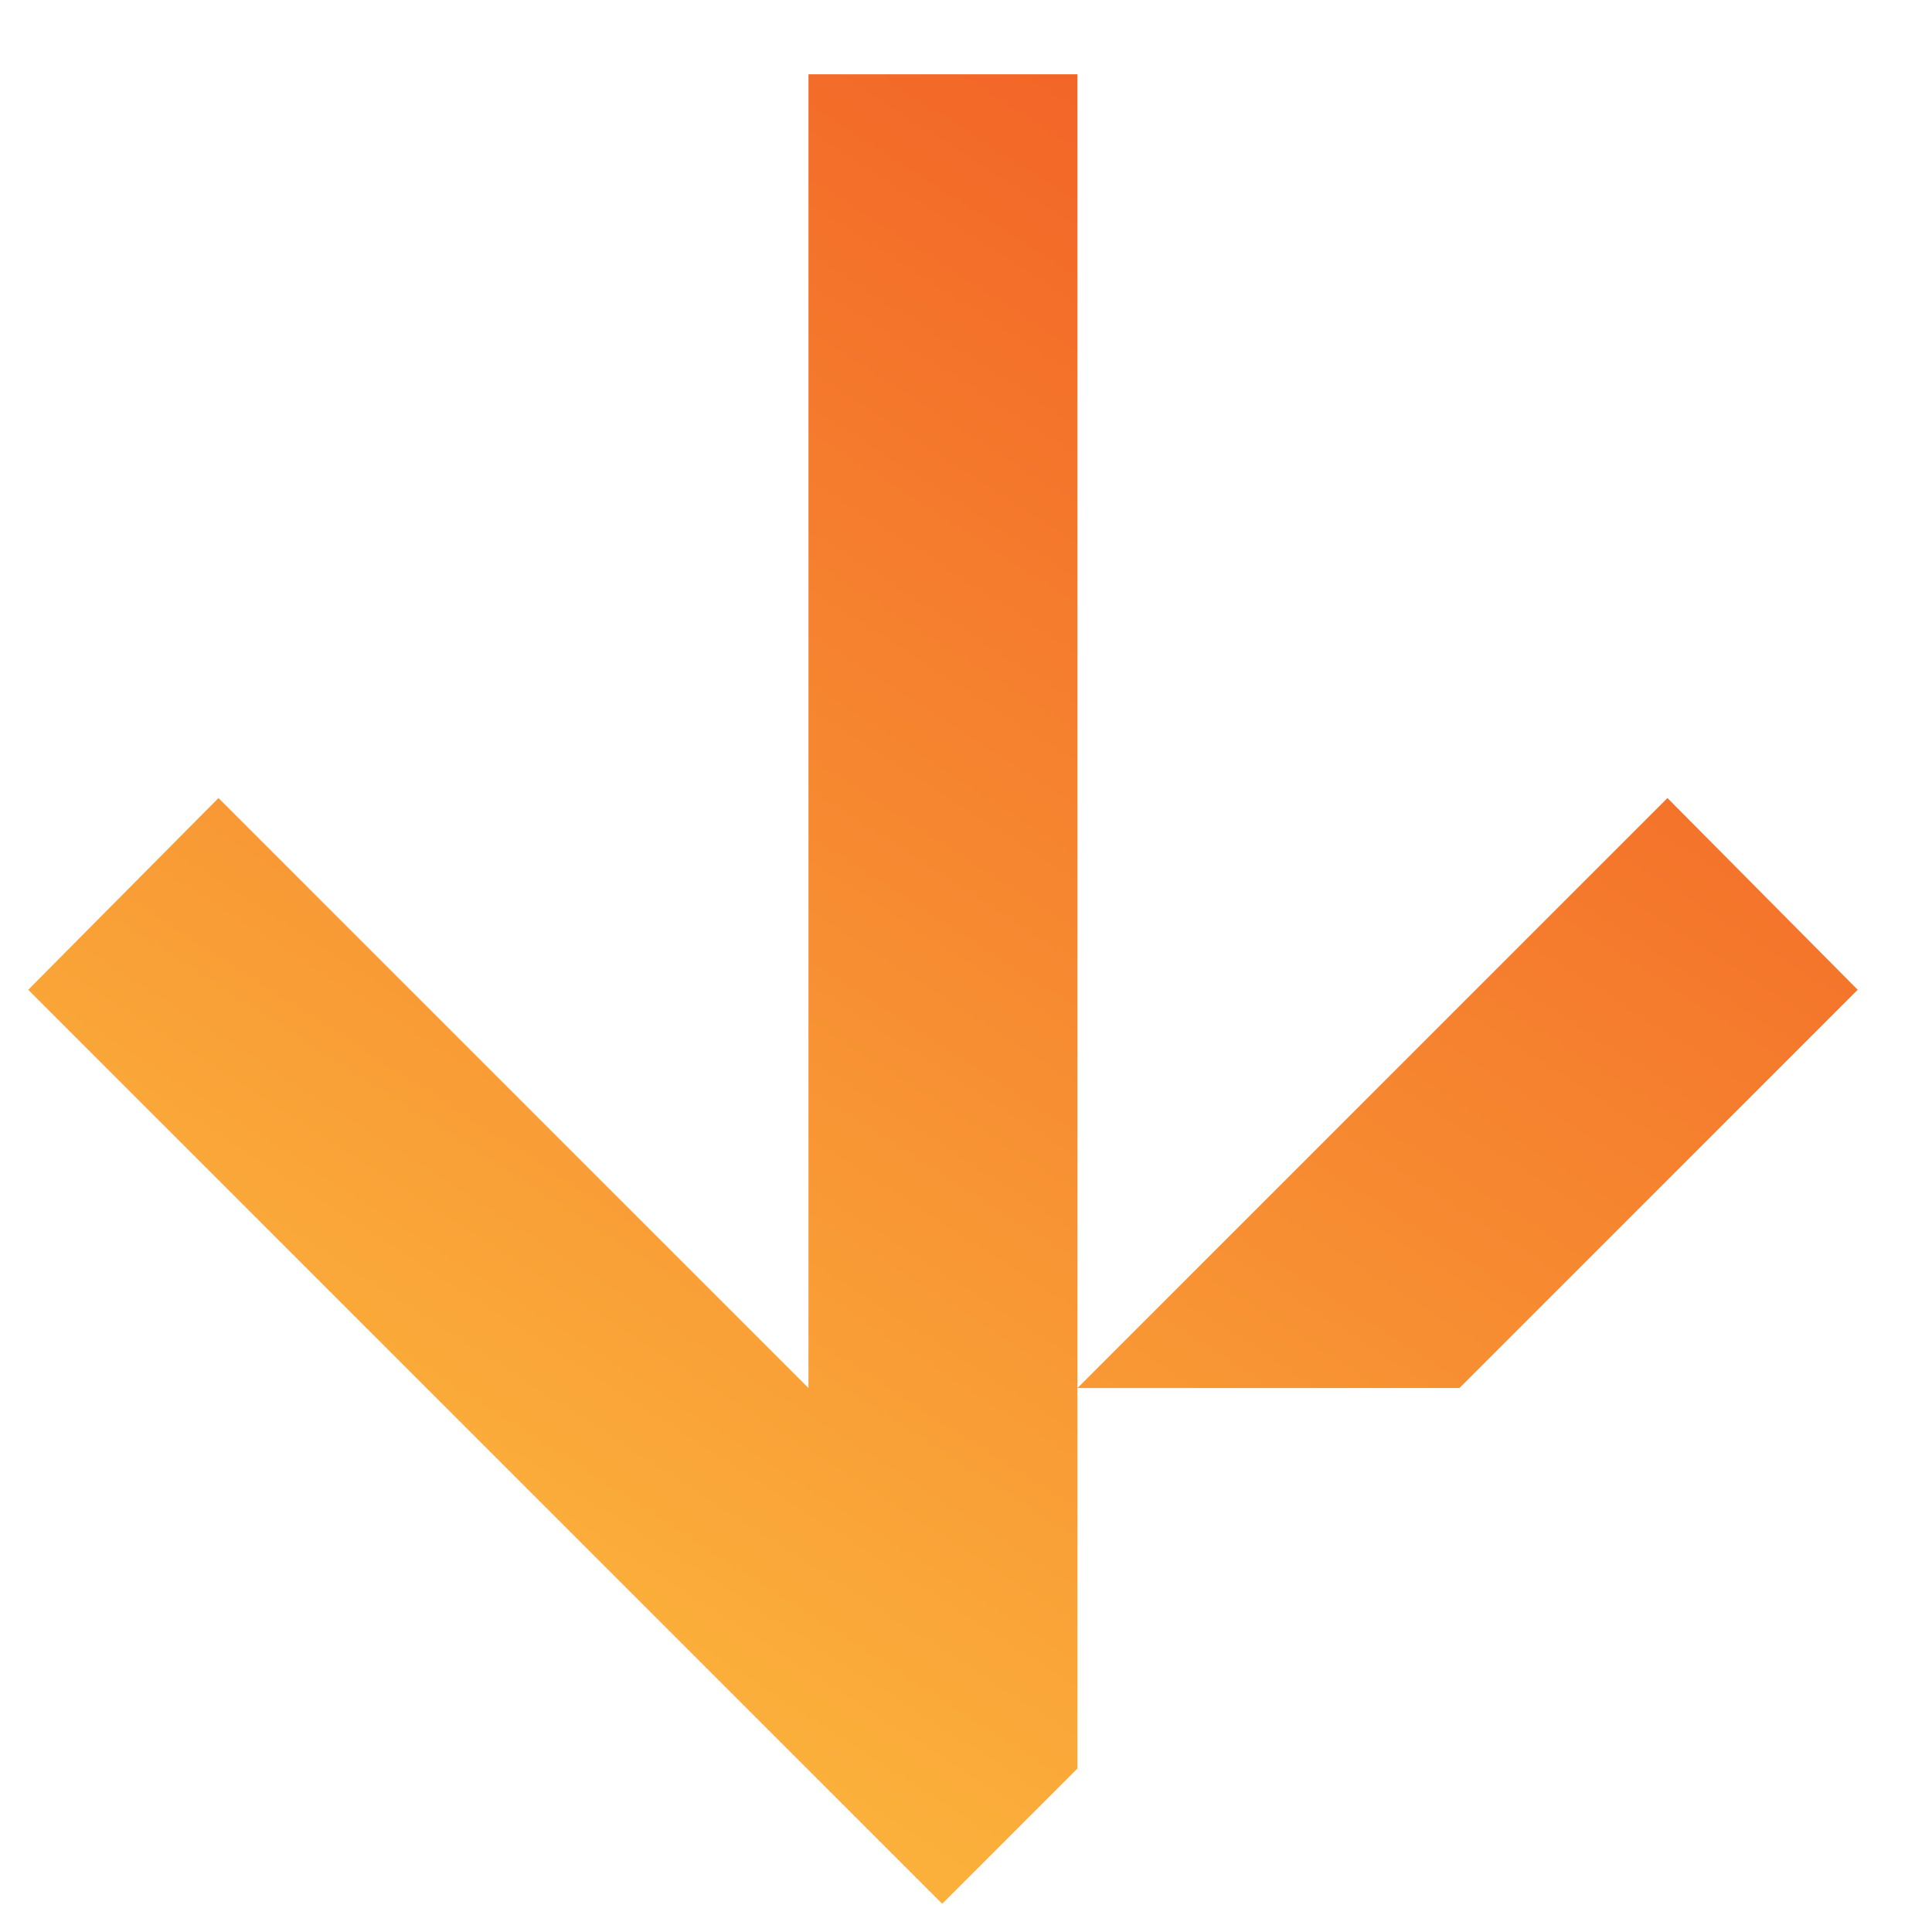 <svg id="Layer_2" data-name="Layer 2" xmlns="http://www.w3.org/2000/svg" xmlns:xlink="http://www.w3.org/1999/xlink" viewBox="0 0 13 13"><defs><style>.cls-1,.cls-2{fill-rule:evenodd;}.cls-1{fill:url(#linear-gradient);}.cls-2{fill:url(#linear-gradient-2);}</style><linearGradient id="linear-gradient" x1="13.4" y1="2.52" x2="6.76" y2="12.83" gradientUnits="userSpaceOnUse"><stop offset="0" stop-color="#f15a24"/><stop offset="1" stop-color="#fbb03b"/></linearGradient><linearGradient id="linear-gradient-2" x1="9.64" y1="0.09" x2="3" y2="10.4" xlink:href="#linear-gradient"/></defs><title>arrow-down-orange</title><g id="Main-Copy-6"><polygon class="cls-1" points="11.22 5.37 7.25 9.34 9.82 9.34 12.5 6.66 11.22 5.37"/><polygon class="cls-2" points="5.44 9.34 1.47 5.37 0.19 6.66 6.34 12.81 7.25 11.9 7.25 9.34 7.25 0.5 5.44 0.5 5.44 9.34"/></g></svg>